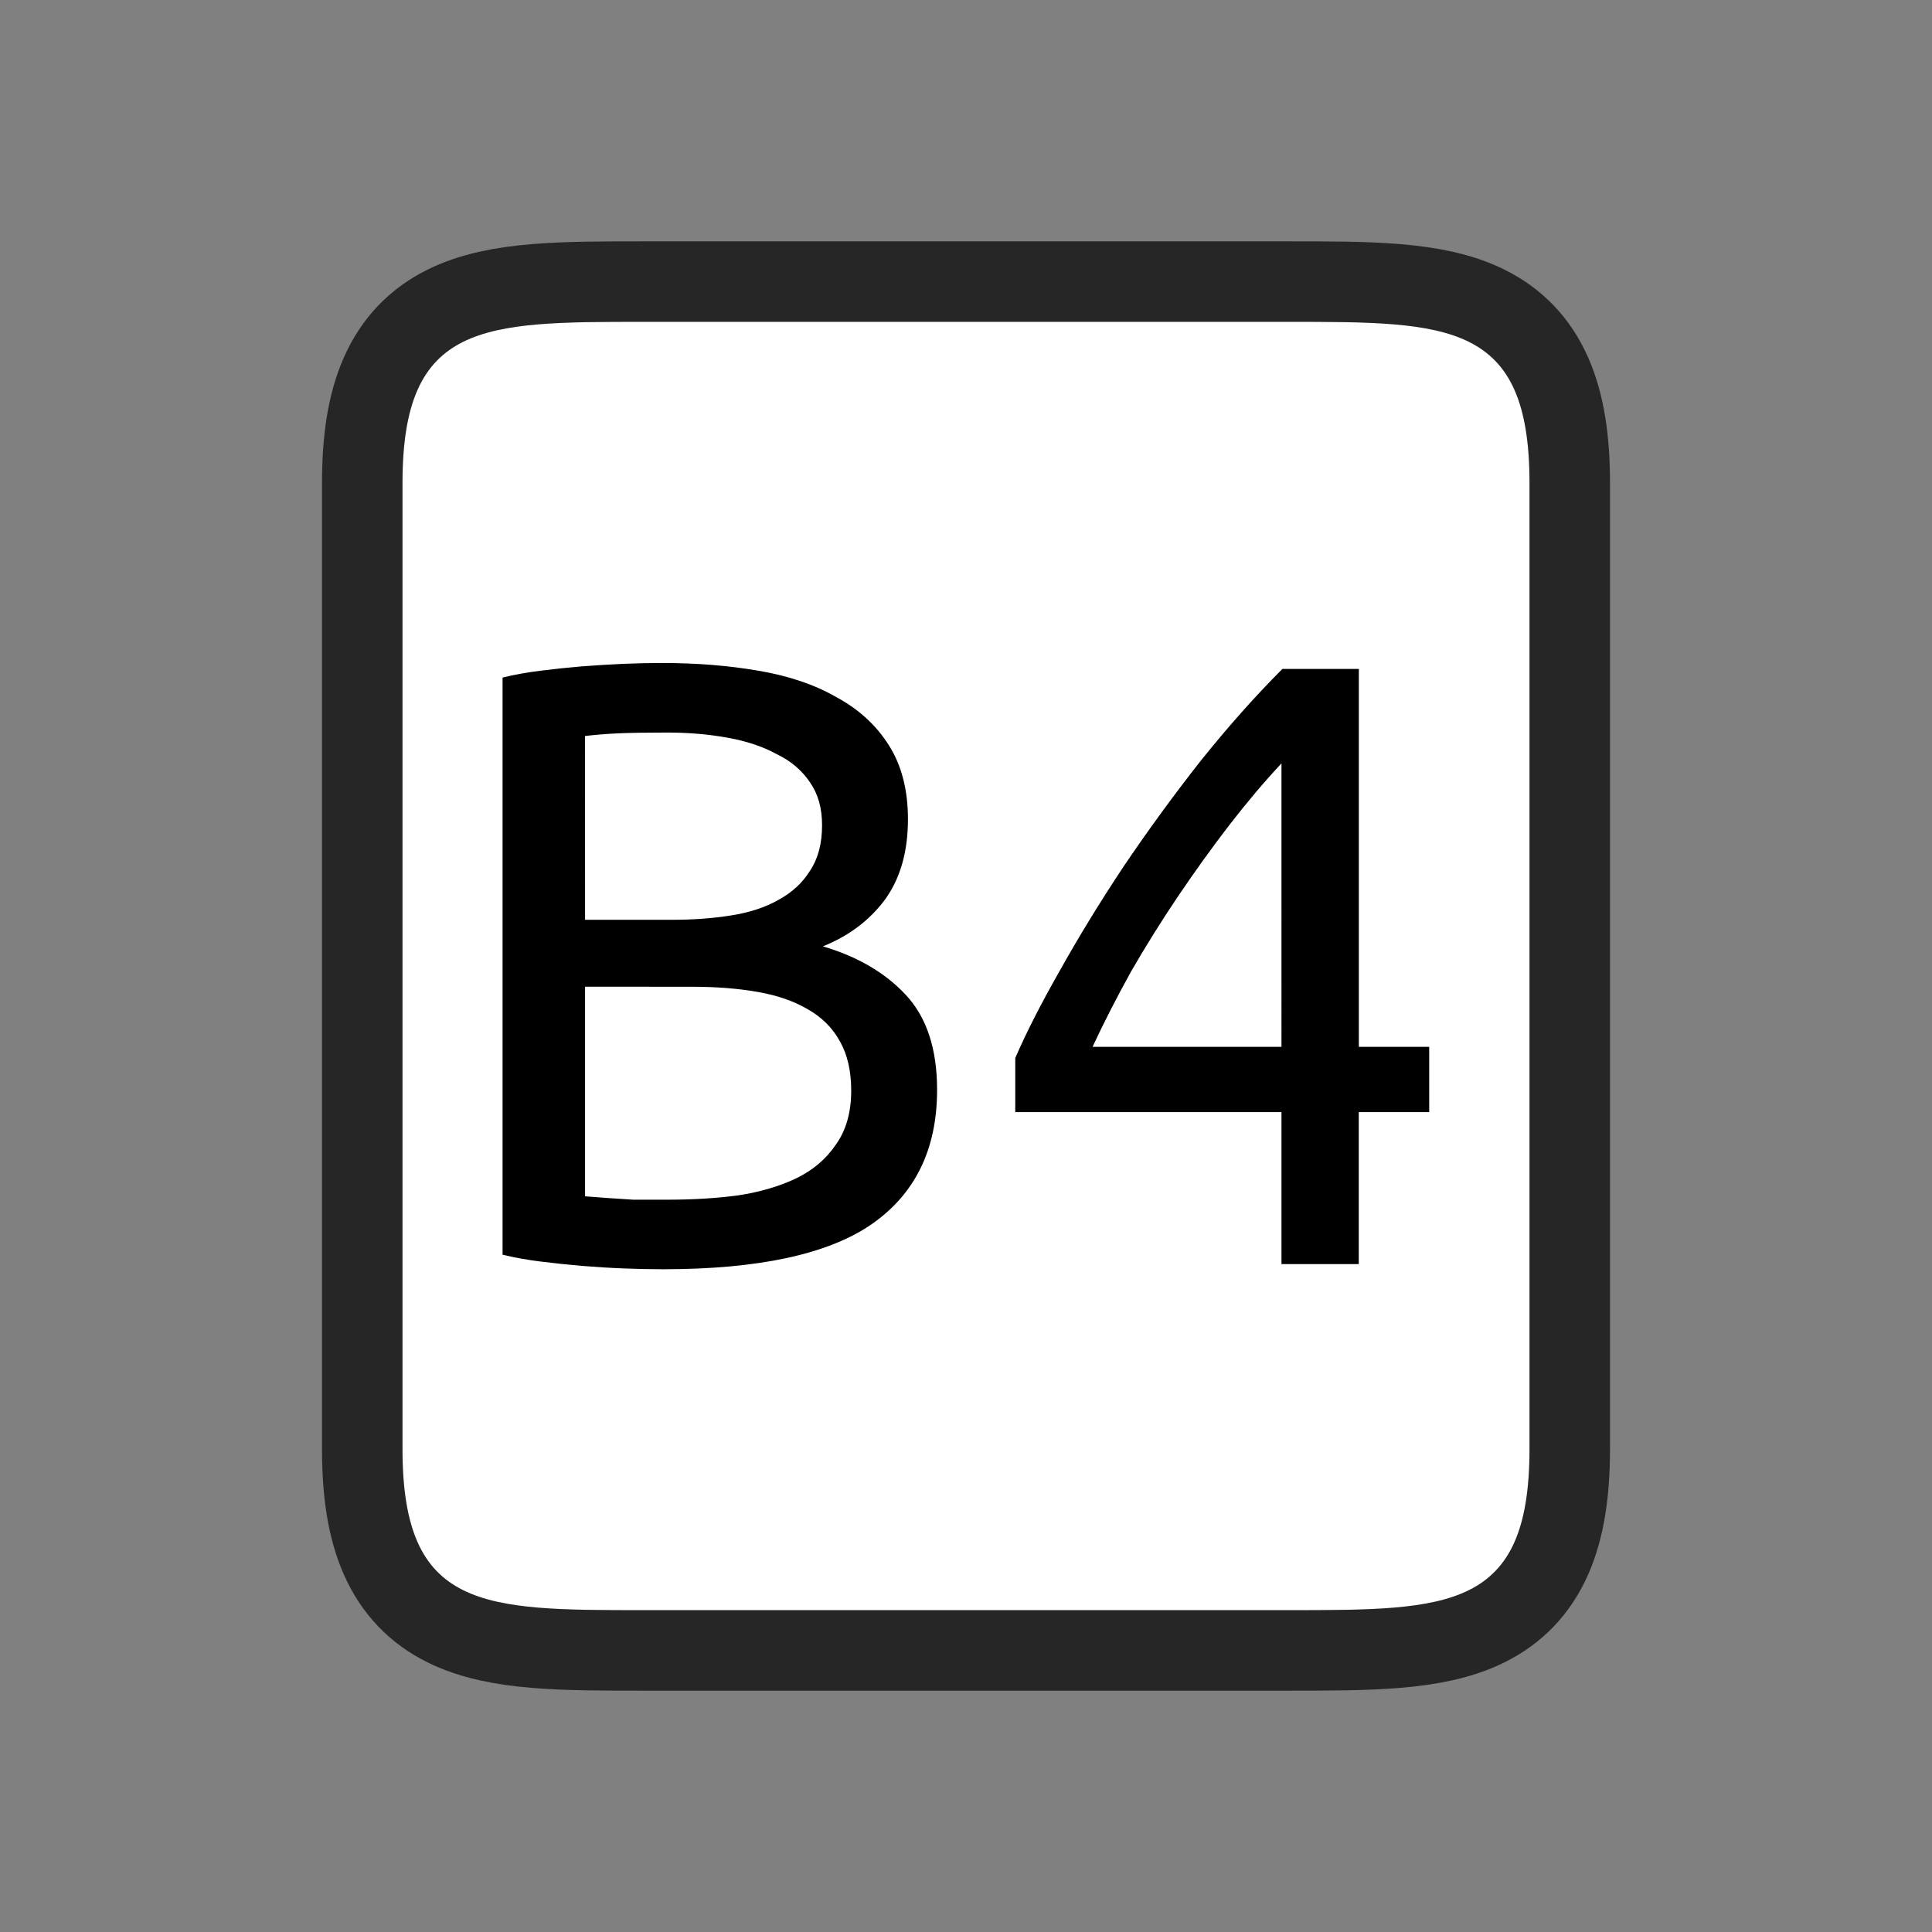 <svg viewBox="0 0 24 24" xmlns="http://www.w3.org/2000/svg"><rect x="0" y="0" width="24" height="24" fill="#808080" stroke="none"/><path style="opacity:.7;fill:#000;stroke:#000;stroke-width:2;stroke-linejoin:round;stroke-miterlimit:4;stroke-dasharray:none" d="M16 3.998c2 0 3 0 3 2v12.004c0 2-1 2-3 2H8c-2 0-3 0-3-2V5.998c0-2 1-2 3-2z"/><path d="M16 3.998c2 0 3 0 3 2v12.004c0 2-1 2-3 2H8c-2 0-3 0-3-2V5.998c0-2 1-2 3-2z" style="fill:#fff;stroke-width:1"/><g aria-label="B4" style="font-size:10.668px;line-height:1.25;letter-spacing:0;word-spacing:0"><path d="M8.238 15.767q-.224 0-.49-.01-.257-.01-.523-.032-.256-.022-.512-.054t-.47-.085V8.417q.214-.053.47-.085.256-.032.512-.054.266-.02.522-.032.256-.01.48-.01.64 0 1.195.096.566.096.971.33.416.225.65.598.236.373.236.917 0 .608-.289 1.003-.288.384-.768.576.651.192 1.035.608.384.416.384 1.174 0 1.11-.821 1.675-.811.554-2.582.554zm-.97-3.51v2.604q.117.01.277.021l.32.021h.437q.459 0 .864-.053.416-.064.726-.213.309-.15.49-.416.192-.267.192-.673 0-.362-.138-.608-.139-.256-.406-.405-.256-.15-.618-.213-.363-.064-.811-.064zm0-.831h1.087q.385 0 .726-.054.341-.053.587-.192.256-.139.394-.363.15-.224.15-.565 0-.32-.15-.533-.149-.224-.416-.352-.256-.14-.608-.203-.352-.064-.747-.064-.394 0-.618.01-.224.011-.406.033zM12.612 13.143q.203-.47.555-1.088.352-.63.79-1.29.447-.662.949-1.302.512-.64 1.024-1.153h.95v4.694h.874v.811h-.875v1.888h-.96v-1.888h-3.307zm3.307-3.66q-.32.342-.65.769-.32.416-.63.875t-.587.939q-.266.48-.48.938h2.347z" style="font-family:Ubuntu;-inkscape-font-specification:Ubuntu" transform="scale(1 1)"/></g></svg>
